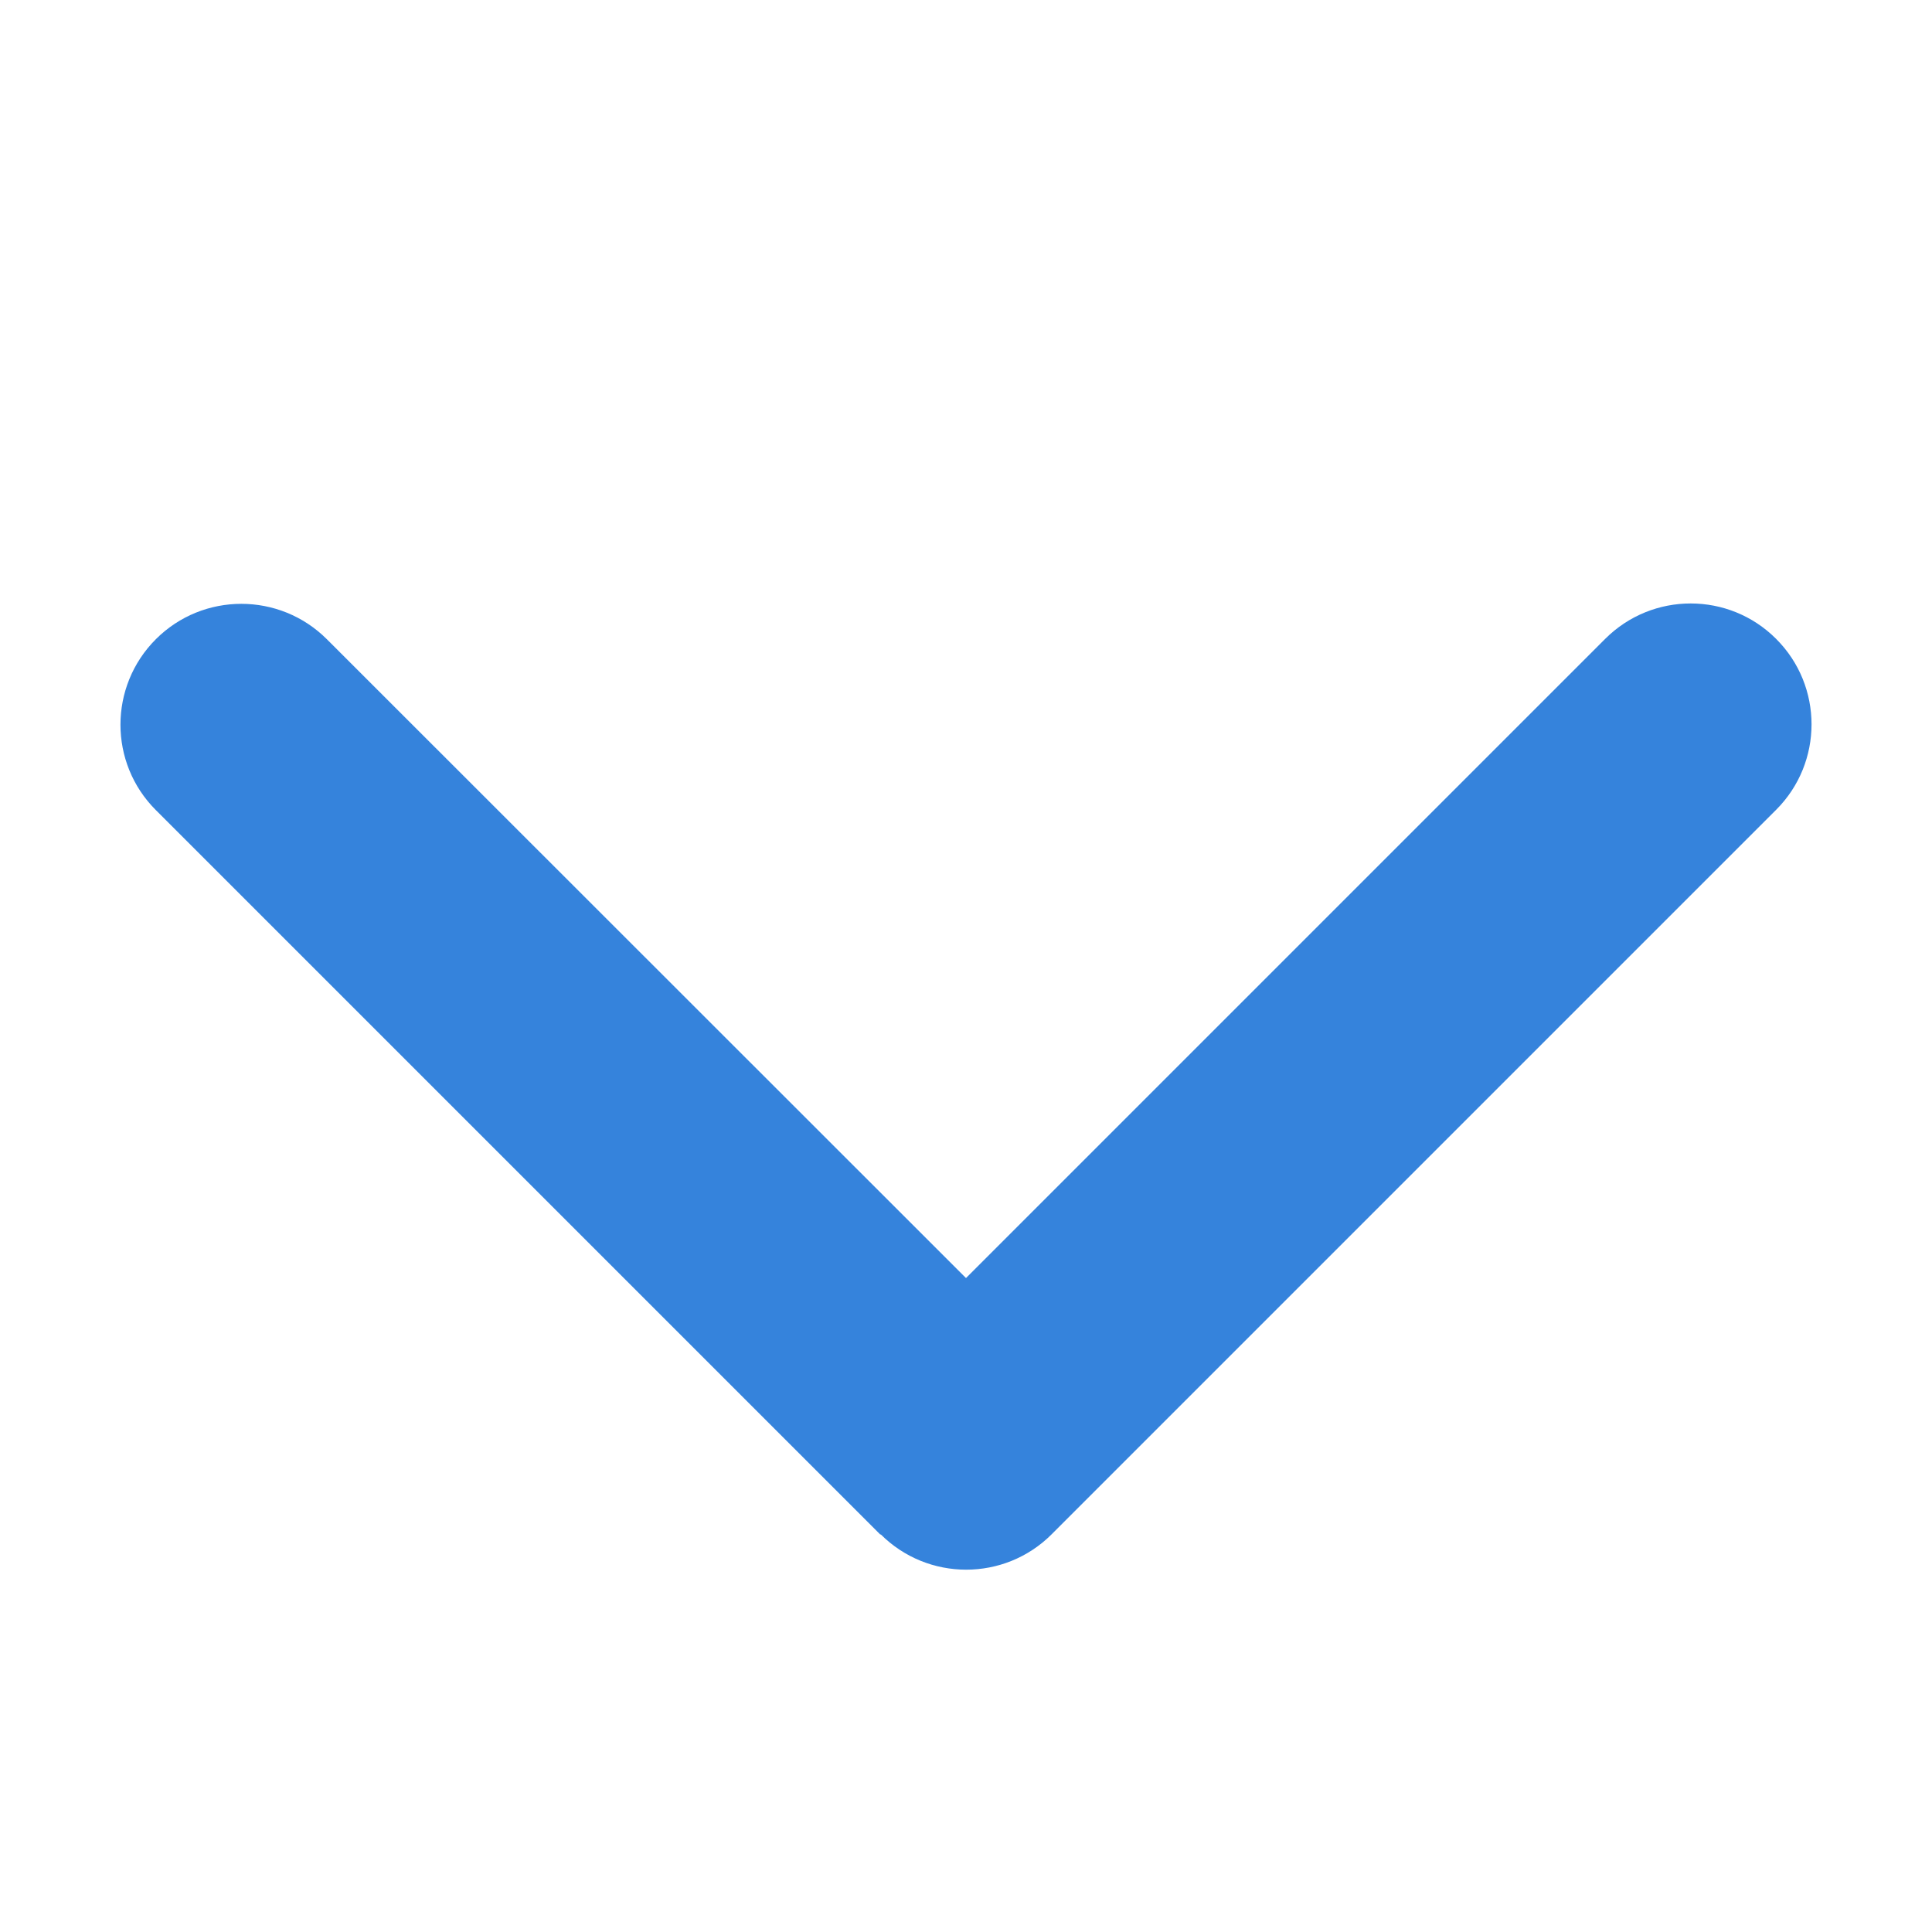 <svg width="25" height="25" viewBox="0 0 25 25" fill="none" xmlns="http://www.w3.org/2000/svg">
<path d="M11.396 19.854C12.007 20.464 12.998 20.464 13.608 19.854L22.983 10.479C23.594 9.868 23.594 8.877 22.983 8.267C22.373 7.656 21.382 7.656 20.771 8.267L12.5 16.538L4.229 8.271C3.618 7.661 2.627 7.661 2.017 8.271C1.406 8.882 1.406 9.873 2.017 10.483L11.392 19.858L11.396 19.854Z" fill="#3583DC"/>
</svg>
